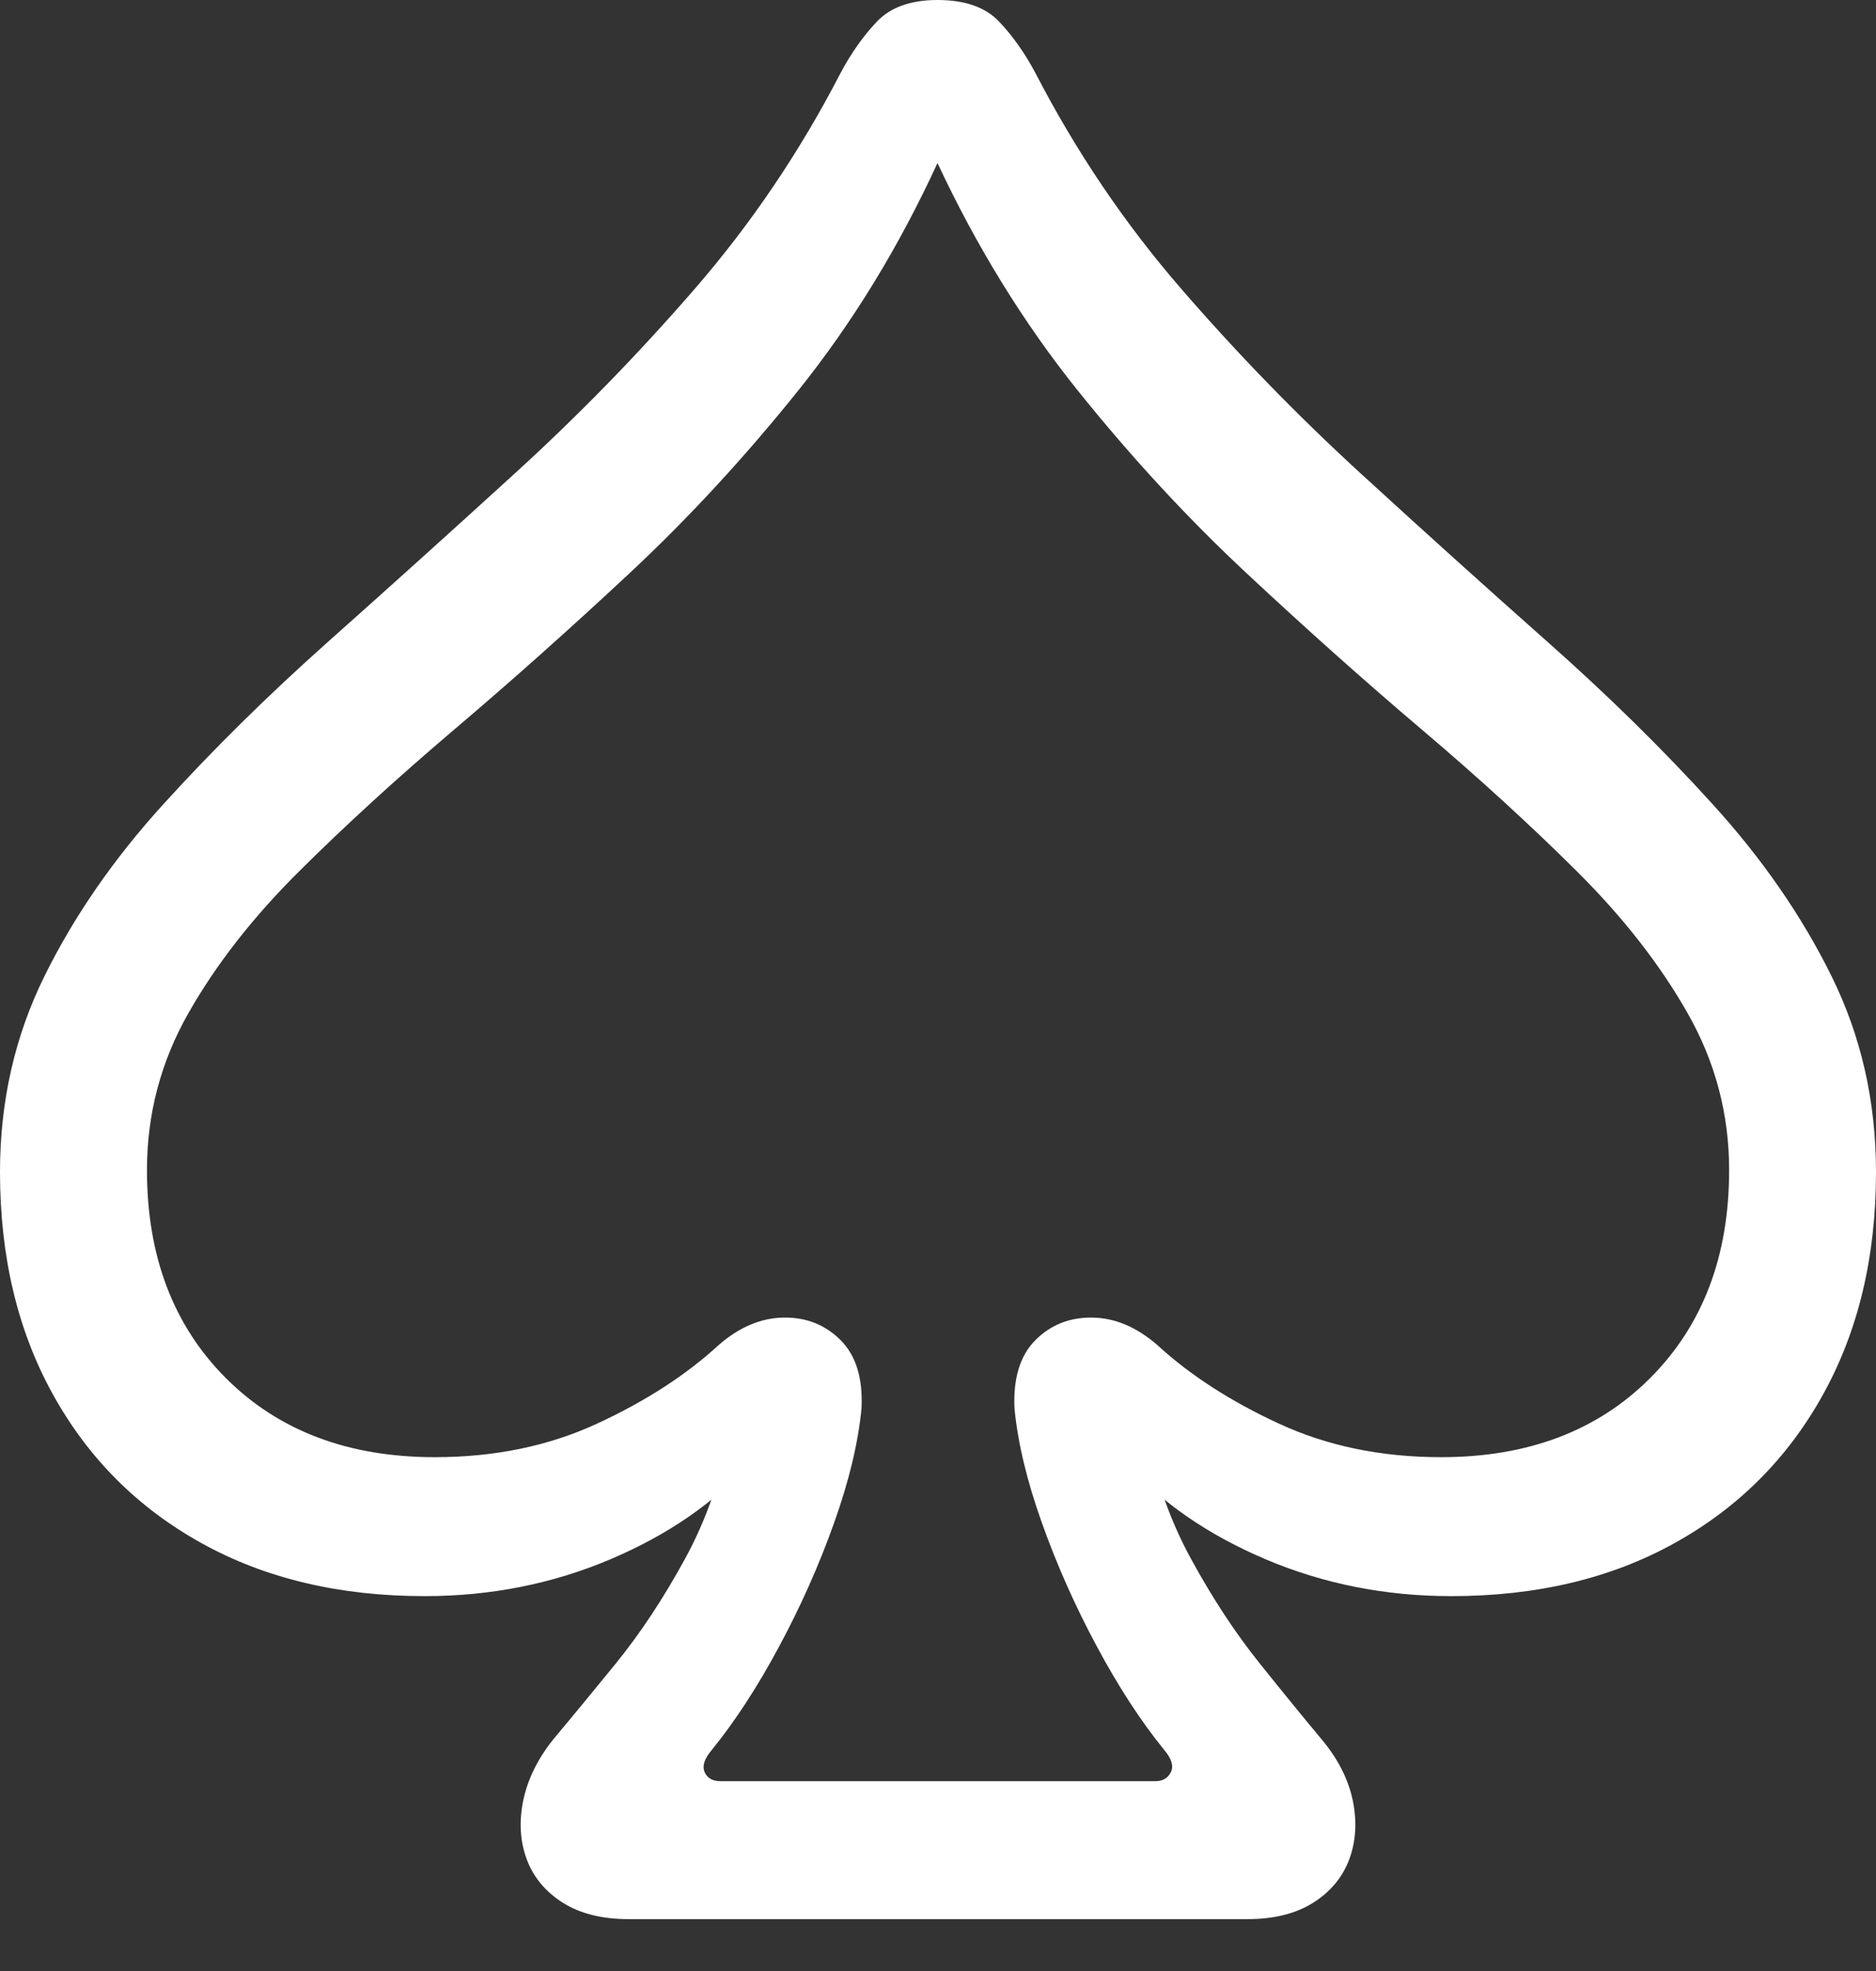 <?xml version="1.0" encoding="UTF-8"?>
<!--Generator: Apple Native CoreSVG 175.5-->
<!DOCTYPE svg
PUBLIC "-//W3C//DTD SVG 1.1//EN"
       "http://www.w3.org/Graphics/SVG/1.1/DTD/svg11.dtd">
<svg version="1.1" xmlns="http://www.w3.org/2000/svg" xmlns:xlink="http://www.w3.org/1999/xlink" width="18.33" height="19.248">
 <rect width="100%" height="100%" fill="#333333" stroke="none"/>
 <g>
  <rect height="19.248" opacity="0" width="18.33" x="0" y="0"/>
  <path d="M0 11.445Q0 12.685 0.518 13.618Q1.035 14.551 1.968 15.068Q2.9 15.586 4.15 15.586Q5.117 15.586 5.967 15.225Q6.816 14.863 7.324 14.287L7.139 13.926Q7.012 14.639 6.694 15.22Q6.377 15.801 6.016 16.245Q5.654 16.689 5.4 16.992Q5.176 17.275 5.112 17.583Q5.049 17.891 5.146 18.154Q5.244 18.418 5.498 18.579Q5.752 18.74 6.143 18.74L12.188 18.74Q12.578 18.74 12.832 18.579Q13.086 18.418 13.184 18.154Q13.281 17.891 13.218 17.583Q13.154 17.275 12.92 16.992Q12.666 16.689 12.31 16.245Q11.953 15.801 11.636 15.22Q11.318 14.639 11.191 13.926L11.006 14.287Q11.514 14.863 12.363 15.225Q13.213 15.586 14.18 15.586Q15.43 15.586 16.362 15.068Q17.295 14.551 17.812 13.618Q18.33 12.685 18.33 11.445Q18.33 10.41 17.895 9.531Q17.461 8.652 16.733 7.852Q16.006 7.051 15.112 6.26Q14.219 5.469 13.296 4.624Q12.373 3.779 11.543 2.822Q10.713 1.865 10.117 0.713Q9.961 0.42 9.761 0.21Q9.561 0 9.16 0Q8.77 0 8.569 0.21Q8.369 0.42 8.213 0.713Q7.617 1.865 6.787 2.822Q5.957 3.779 5.029 4.624Q4.102 5.469 3.213 6.26Q2.324 7.051 1.597 7.852Q0.869 8.652 0.435 9.531Q0 10.41 0 11.445ZM1.436 11.426Q1.436 10.605 1.841 9.893Q2.246 9.18 2.925 8.506Q3.604 7.832 4.438 7.124Q5.273 6.416 6.143 5.605Q7.012 4.795 7.803 3.809Q8.594 2.822 9.16 1.592Q9.736 2.822 10.527 3.809Q11.318 4.795 12.188 5.605Q13.057 6.416 13.892 7.124Q14.727 7.832 15.405 8.506Q16.084 9.18 16.489 9.893Q16.895 10.605 16.895 11.426Q16.895 12.685 16.123 13.457Q15.352 14.229 14.082 14.229Q13.203 14.229 12.495 13.901Q11.787 13.574 11.309 13.135Q11.006 12.871 10.674 12.866Q10.342 12.861 10.117 13.086Q9.893 13.31 9.912 13.75Q9.961 14.258 10.181 14.873Q10.4 15.488 10.718 16.079Q11.035 16.67 11.377 17.09Q11.484 17.217 11.44 17.305Q11.396 17.393 11.289 17.393L7.041 17.393Q6.924 17.393 6.885 17.305Q6.846 17.217 6.953 17.09Q7.295 16.67 7.612 16.079Q7.93 15.488 8.149 14.873Q8.369 14.258 8.418 13.75Q8.438 13.31 8.213 13.086Q7.988 12.861 7.656 12.866Q7.324 12.871 7.021 13.135Q6.543 13.574 5.835 13.901Q5.127 14.229 4.248 14.229Q2.979 14.229 2.207 13.457Q1.436 12.685 1.436 11.426Z" fill="#ffffff"/>
 </g>
</svg>
